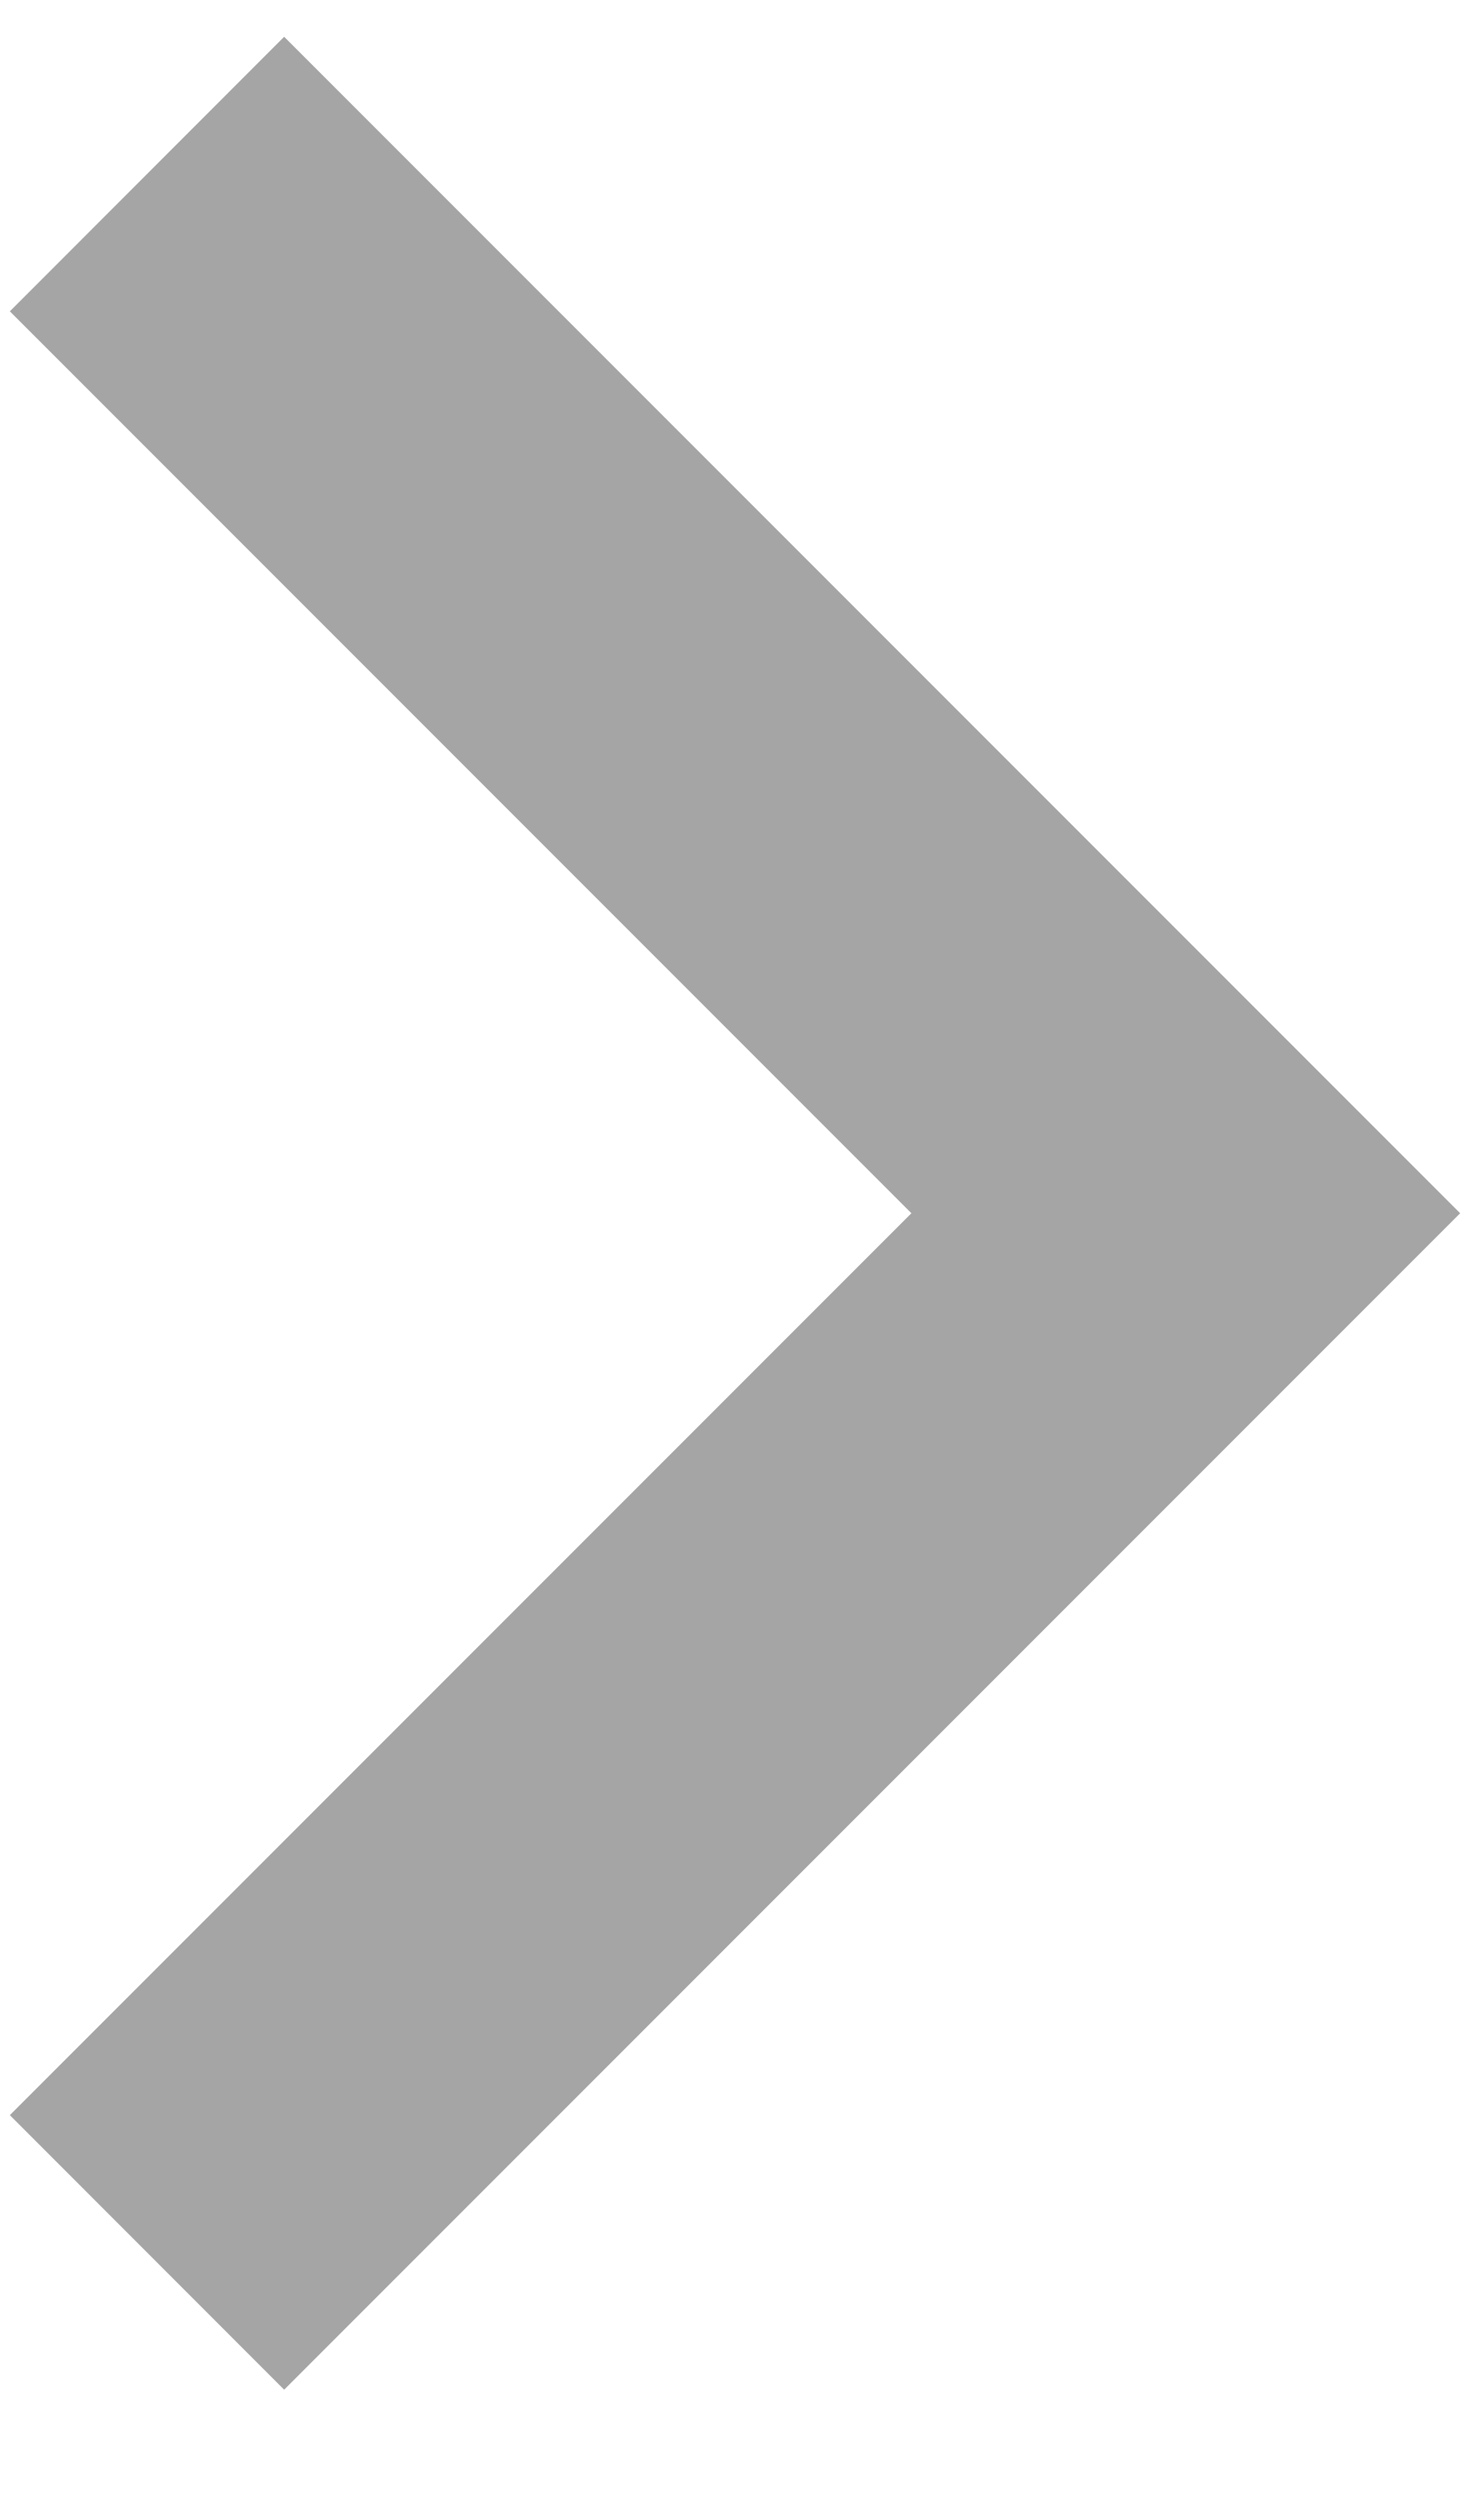 <svg width="10" height="17" viewBox="0 0 10 17" fill="none" xmlns="http://www.w3.org/2000/svg">
<path id="Vector" d="M1.933 0.25L9.933 8.25L1.933 16.25L0.067 14.383L6.2 8.25L0.067 2.117L1.933 0.25Z" fill="#A5A5A5"/>
</svg>
